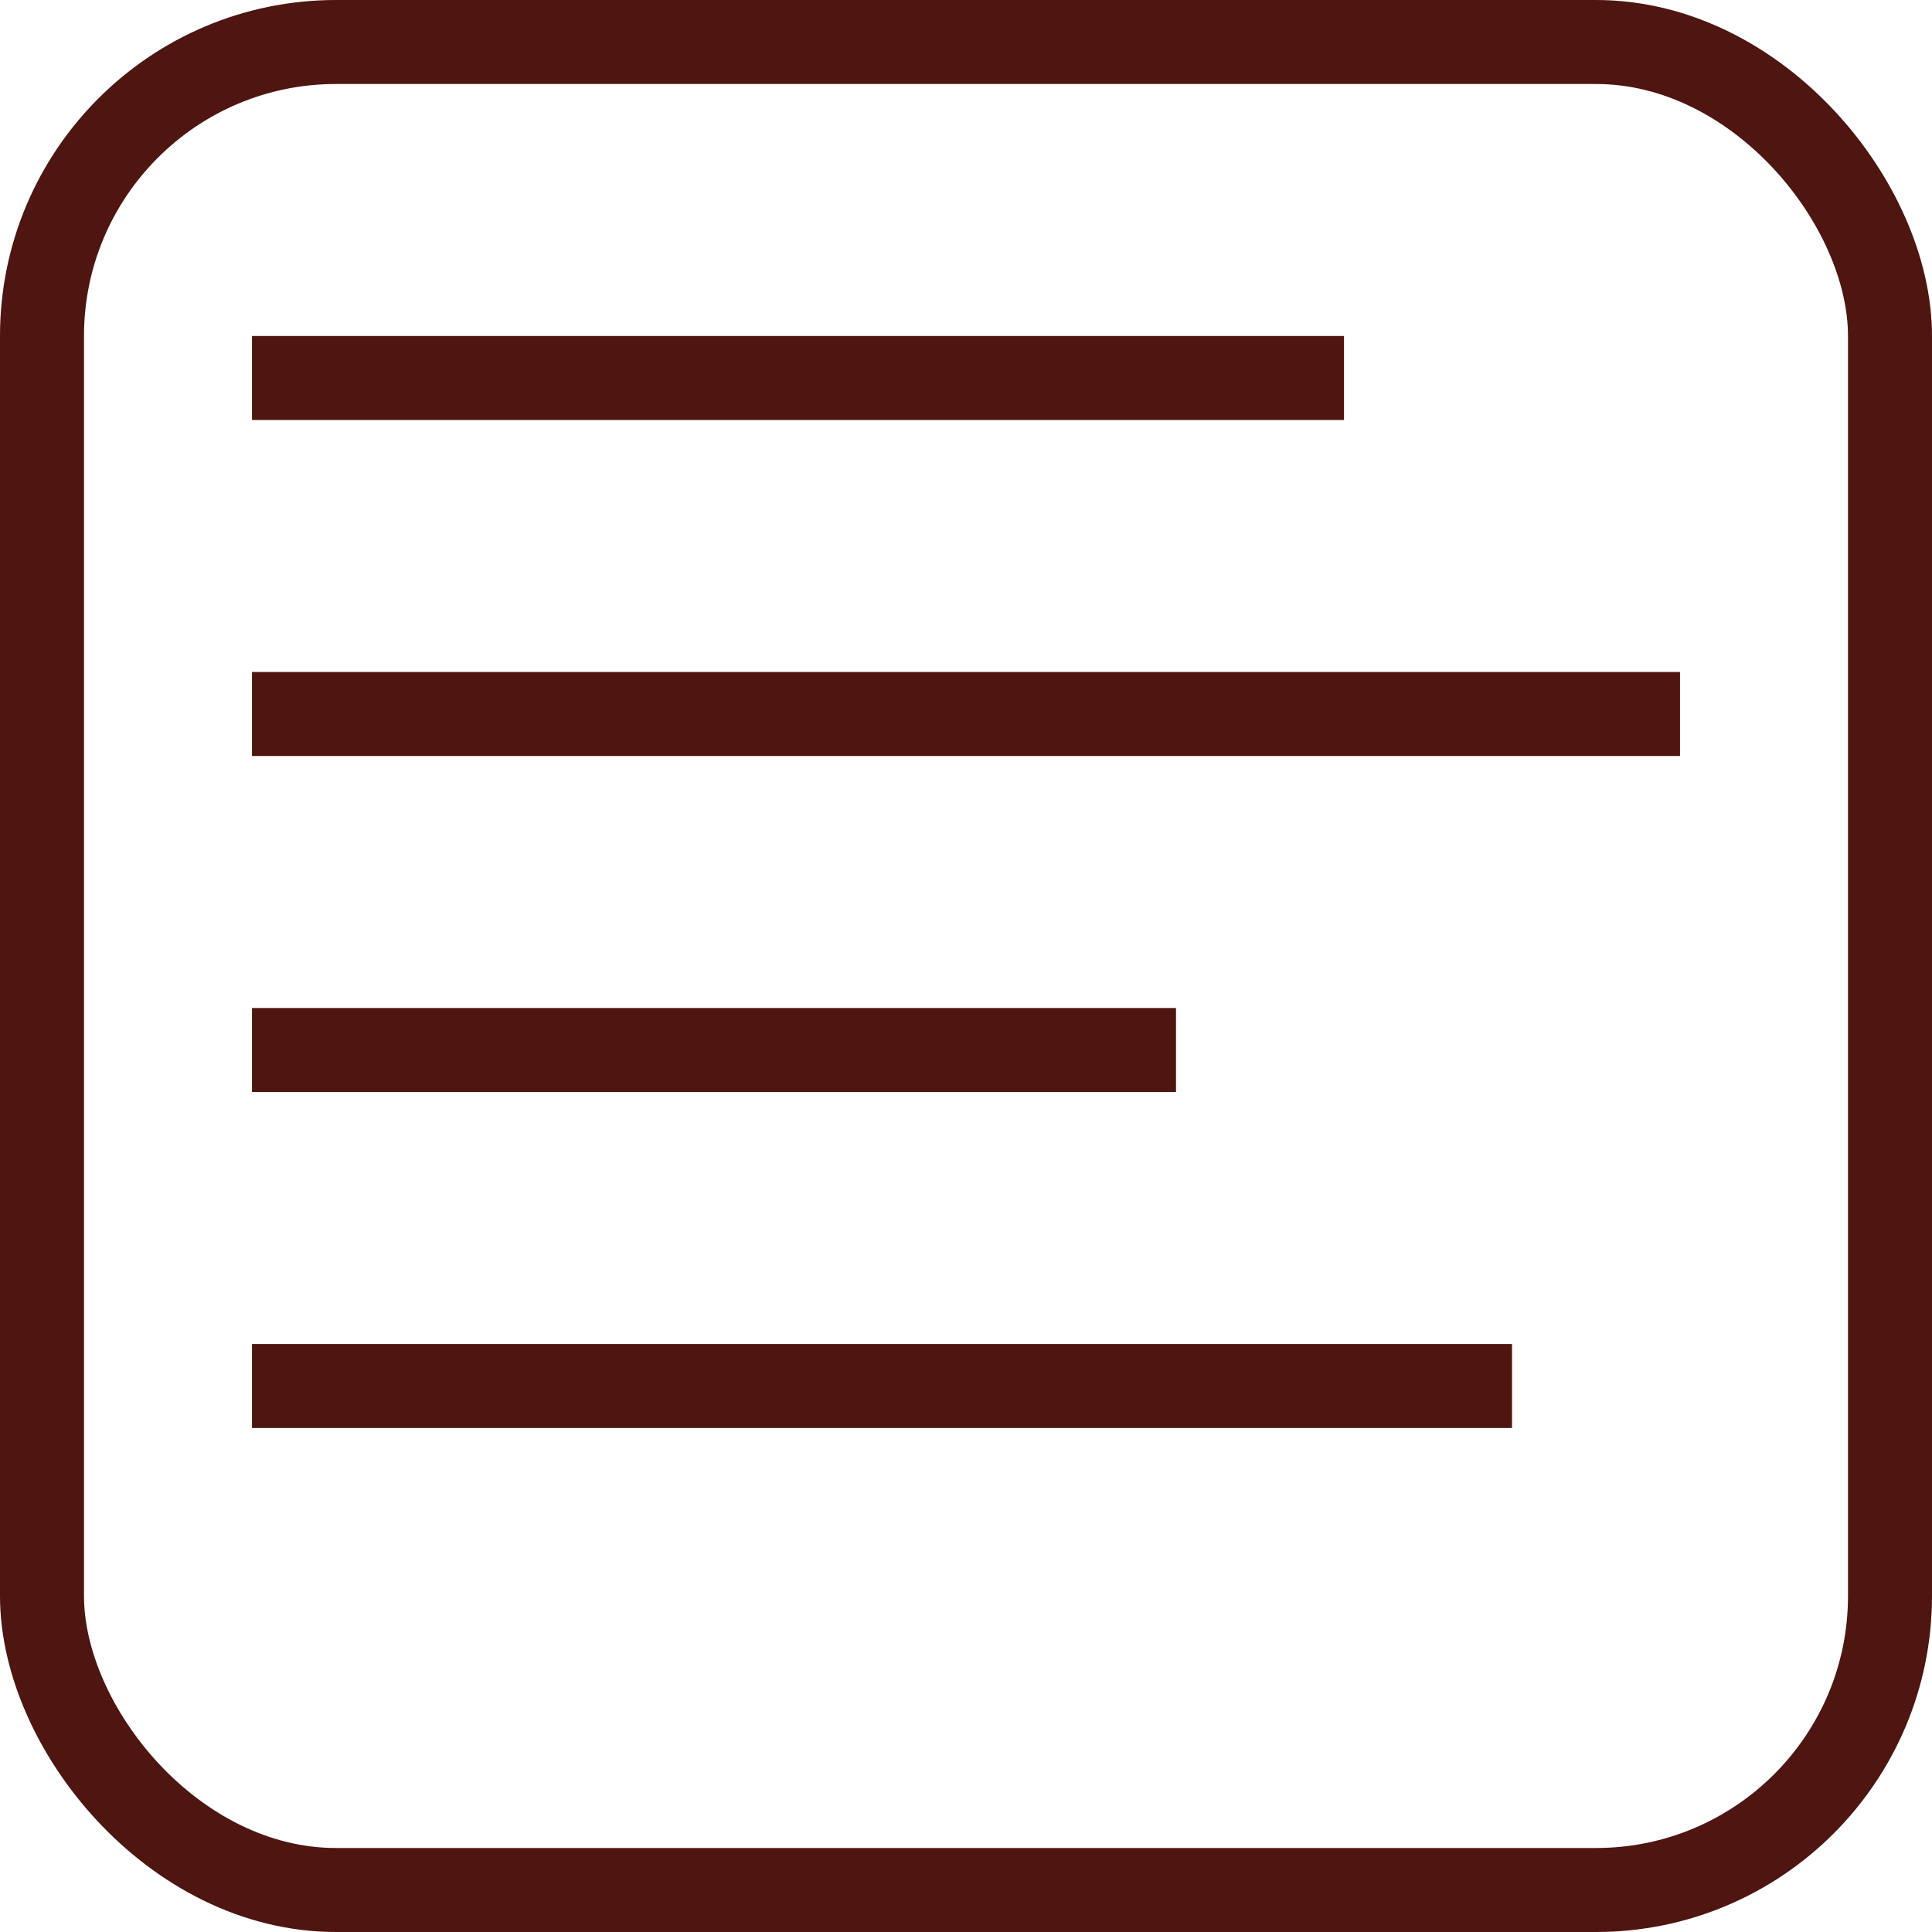 <svg width="23" height="23" viewBox="0 0 23 23" fill="none" xmlns="http://www.w3.org/2000/svg">
<rect x="0.5" y="0.5" width="22" height="22" rx="3.5" stroke="#4E1511"/>
<line x1="3" y1="8.5" x2="20" y2="8.5" stroke="#4E1511"/>
<line x1="3" y1="12.5" x2="14" y2="12.5" stroke="#4E1511"/>
<line x1="3" y1="4.5" x2="16" y2="4.5" stroke="#4E1511"/>
<line x1="3" y1="16.5" x2="18" y2="16.5" stroke="#4E1511"/>
</svg>
